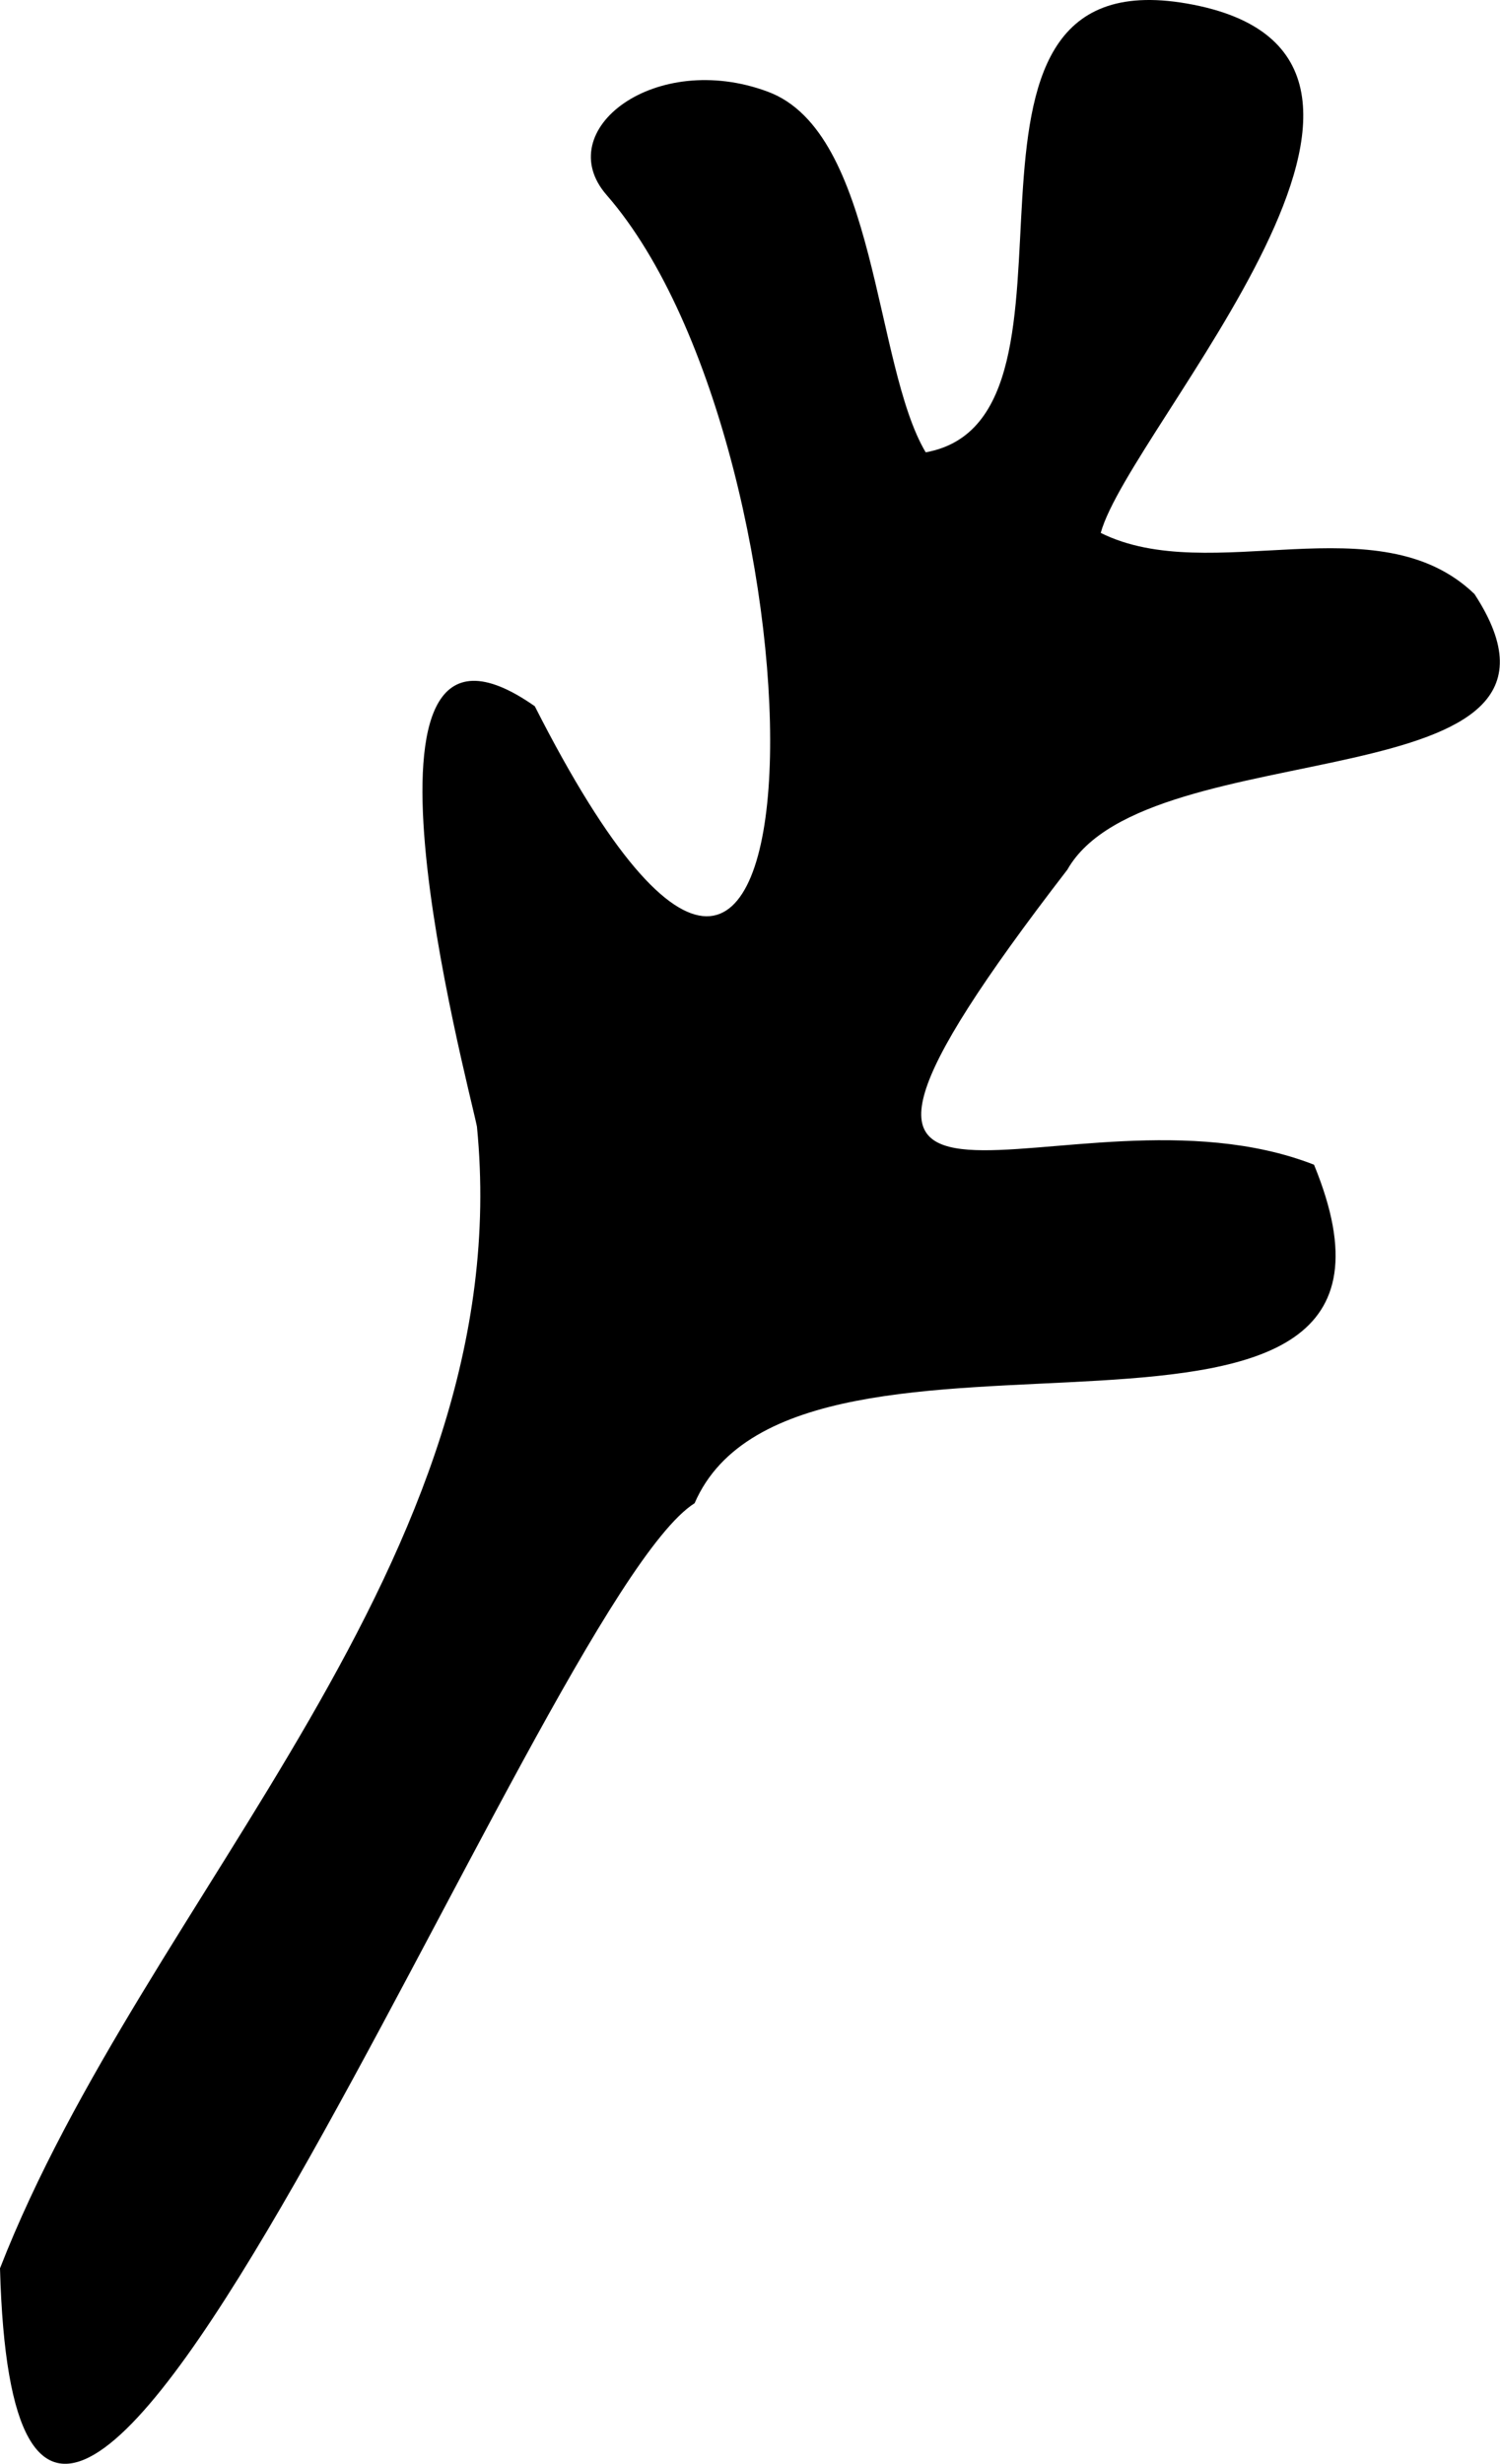 <svg xmlns="http://www.w3.org/2000/svg" viewBox="0 0 187.92 308.46"><path d="M0 283.99c18.23-46.75 65.1-88.6 59.75-142.95-1.16-5.71-18.6-70.75 7.25-52.62 38.24 75.29 37.15-31.76 9-64-7.08-8.11 6.08-18.21 20.22-12.93 13.69 5.12 13.25 34.22 19.75 45.14 23.51-4.22-2.13-62.23 32.71-56.19 36.81 6.38-7.18 53.07-10.78 66.28 13.79 6.86 34.76-3.96 46.82 7.65 17.27 26.43-40.96 16.79-51 34.51-43.42 56.29.03 24.89 30.9 36.94 18.63 45.34-64.7 12.62-77.6 42.38C67.3 200.7 2.35 370.54 0 283.99Z"/></svg>